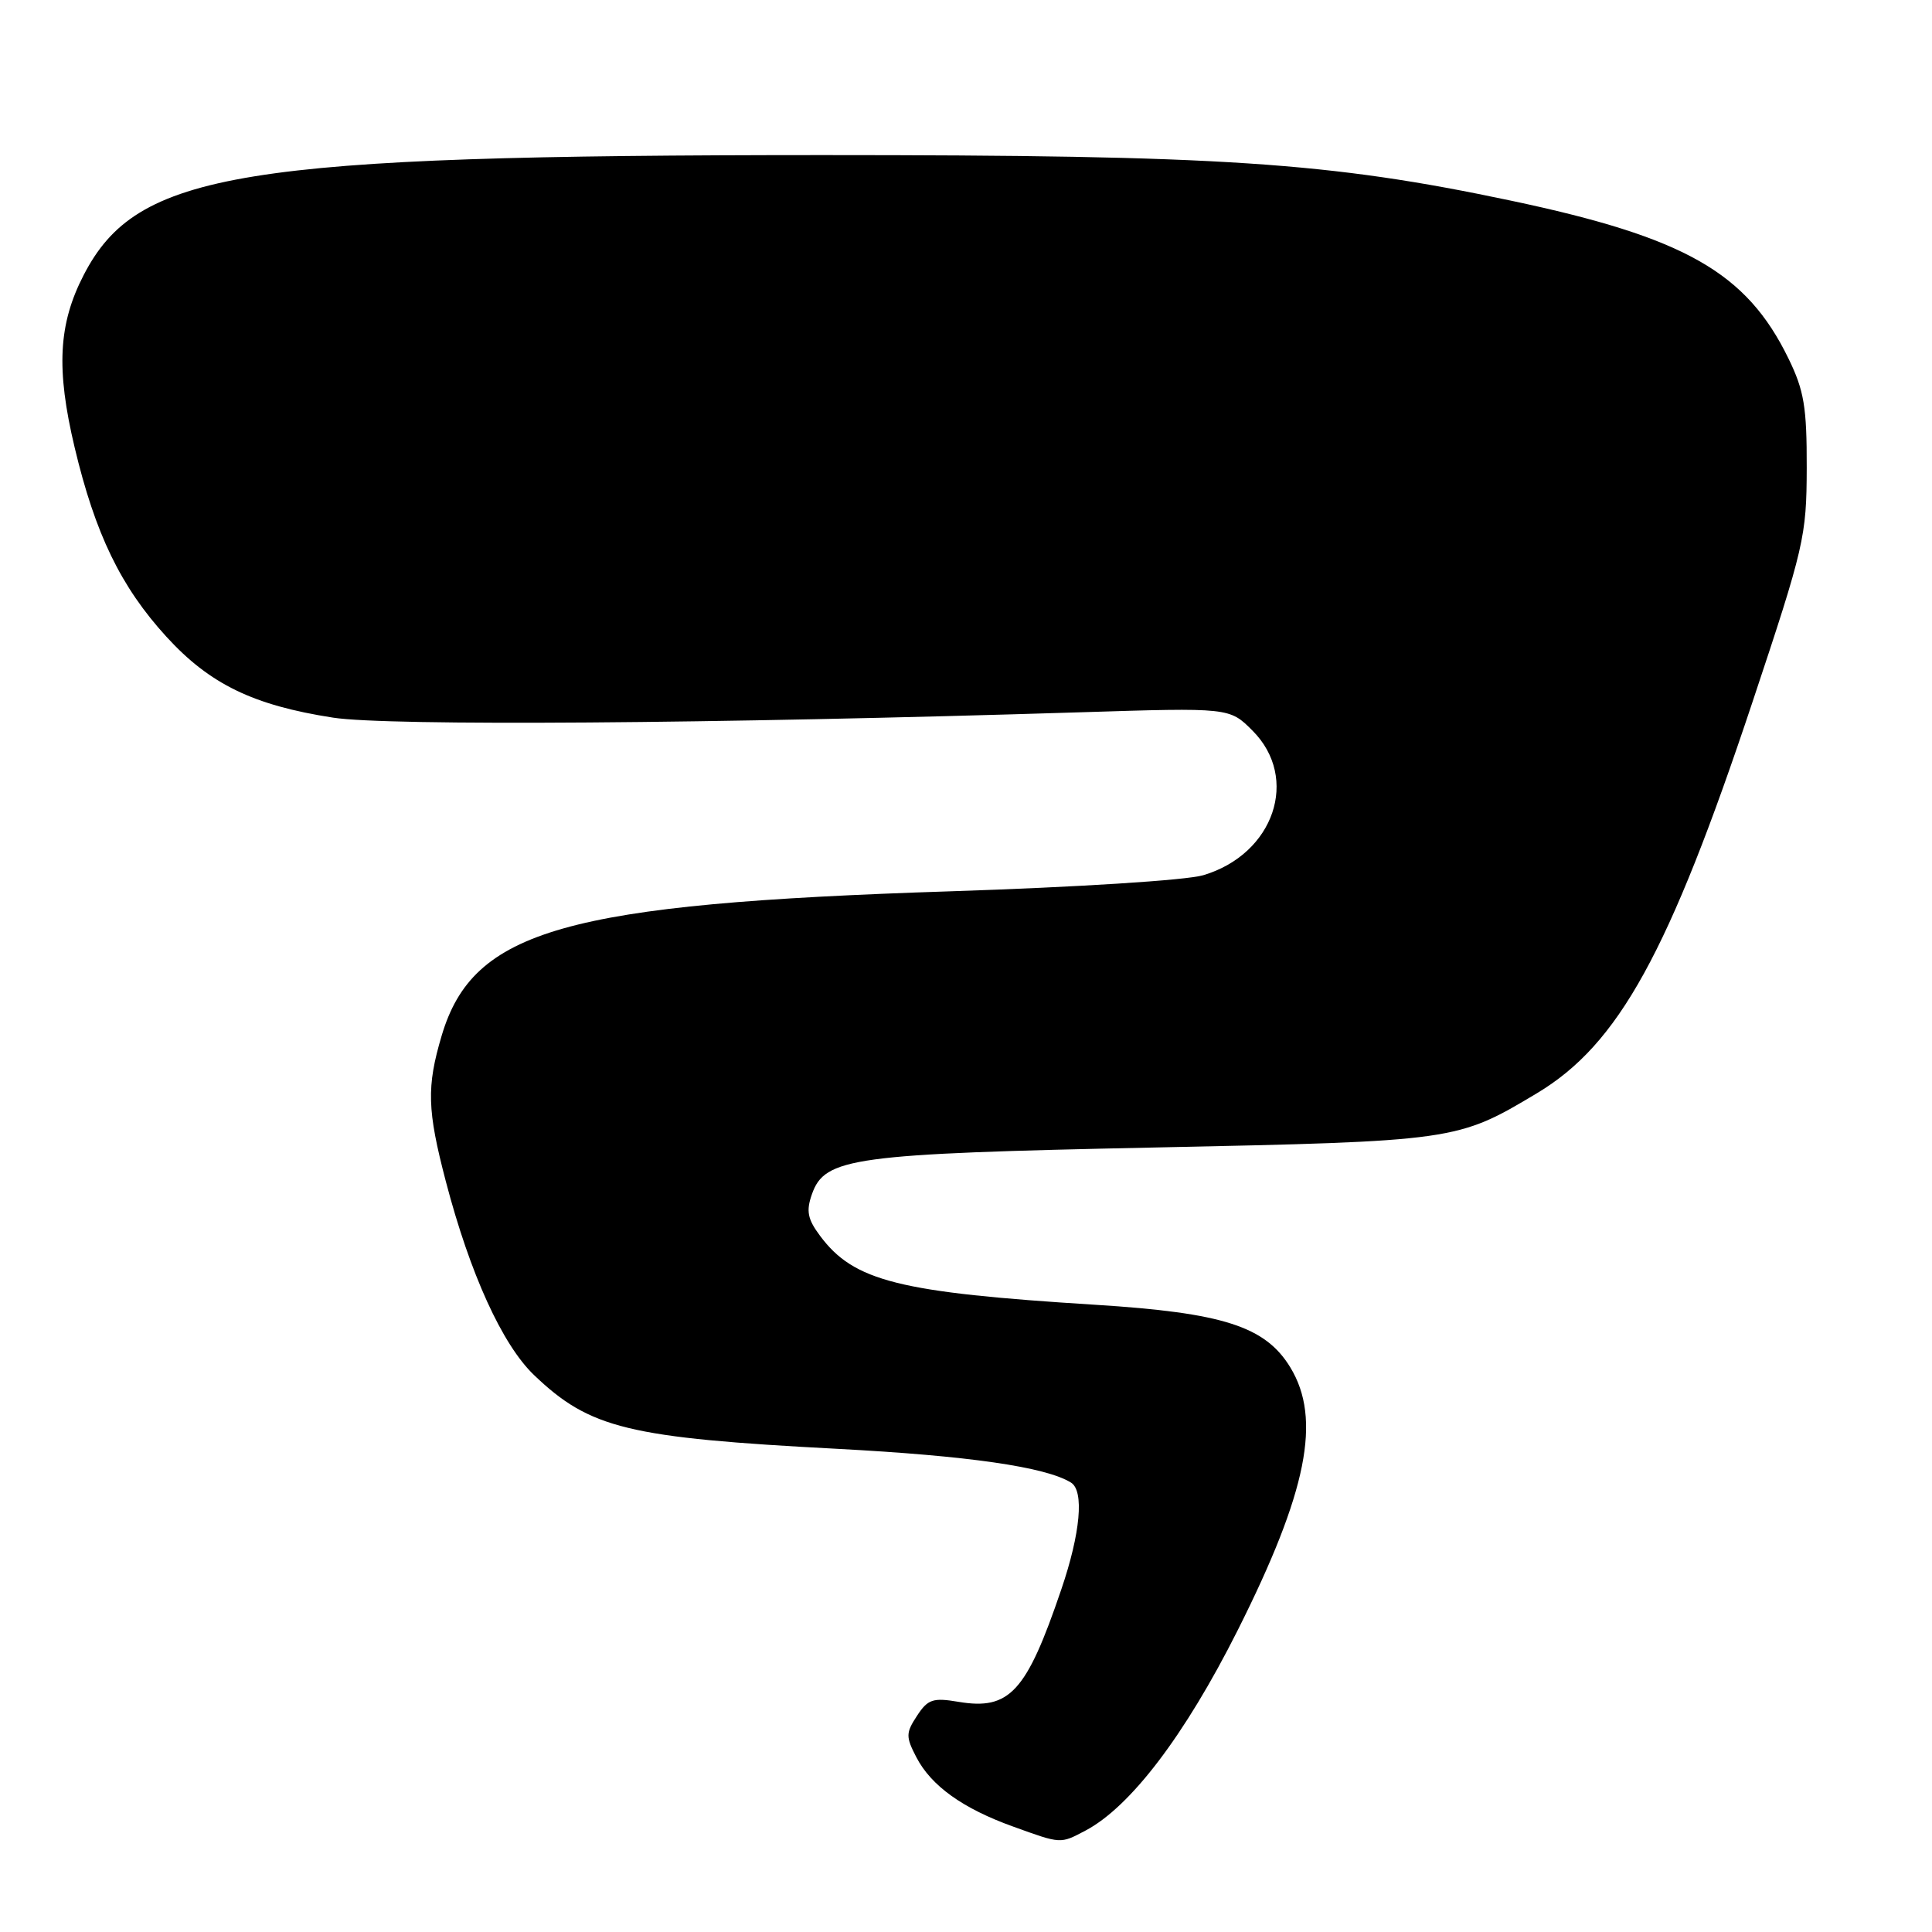 <?xml version="1.0" encoding="UTF-8" standalone="no"?>
<!DOCTYPE svg PUBLIC "-//W3C//DTD SVG 1.1//EN" "http://www.w3.org/Graphics/SVG/1.1/DTD/svg11.dtd" >
<svg xmlns="http://www.w3.org/2000/svg" xmlns:xlink="http://www.w3.org/1999/xlink" version="1.1" viewBox="0 0 256 256">
 <g >
 <path fill="currentColor"
d=" M 143.80 242.58 C 149.78 239.44 157.01 229.93 164.01 216.00 C 173.22 197.66 175.14 188.03 170.97 181.18 C 167.65 175.74 162.05 173.95 145.14 172.89 C 119.08 171.26 113.15 169.78 108.66 163.75 C 107.01 161.54 106.80 160.47 107.58 158.25 C 109.29 153.38 112.90 152.88 153.00 152.05 C 192.82 151.22 193.10 151.18 203.65 144.86 C 214.47 138.38 221.14 126.28 232.22 93.00 C 239.07 72.44 239.38 71.09 239.40 62.00 C 239.42 53.94 239.05 51.74 236.98 47.50 C 231.42 36.09 223.28 31.46 200.22 26.59 C 176.05 21.48 161.89 20.55 109.00 20.55 C 31.74 20.56 18.17 22.75 11.10 36.42 C 7.73 42.93 7.42 48.90 9.89 59.29 C 12.62 70.76 16.01 77.76 22.05 84.37 C 27.79 90.65 33.55 93.45 44.12 95.09 C 51.37 96.22 94.33 95.91 143.21 94.38 C 162.92 93.76 162.92 93.76 165.96 96.81 C 172.25 103.10 168.82 113.18 159.44 115.97 C 157.22 116.64 142.66 117.56 126.00 118.10 C 74.82 119.76 62.69 123.20 58.52 137.24 C 56.51 144.01 56.60 147.09 59.08 156.56 C 62.28 168.78 66.55 178.17 70.76 182.20 C 78.17 189.29 83.20 190.52 111.00 191.98 C 128.31 192.90 138.56 194.37 141.91 196.45 C 143.68 197.54 143.17 203.16 140.62 210.63 C 136.01 224.21 133.77 226.64 127.00 225.50 C 123.62 224.93 122.94 225.16 121.51 227.35 C 120.02 229.62 120.01 230.12 121.42 232.84 C 123.38 236.63 127.58 239.64 134.27 242.04 C 140.64 244.34 140.47 244.33 143.80 242.58 Z "/>
</g>
</svg>